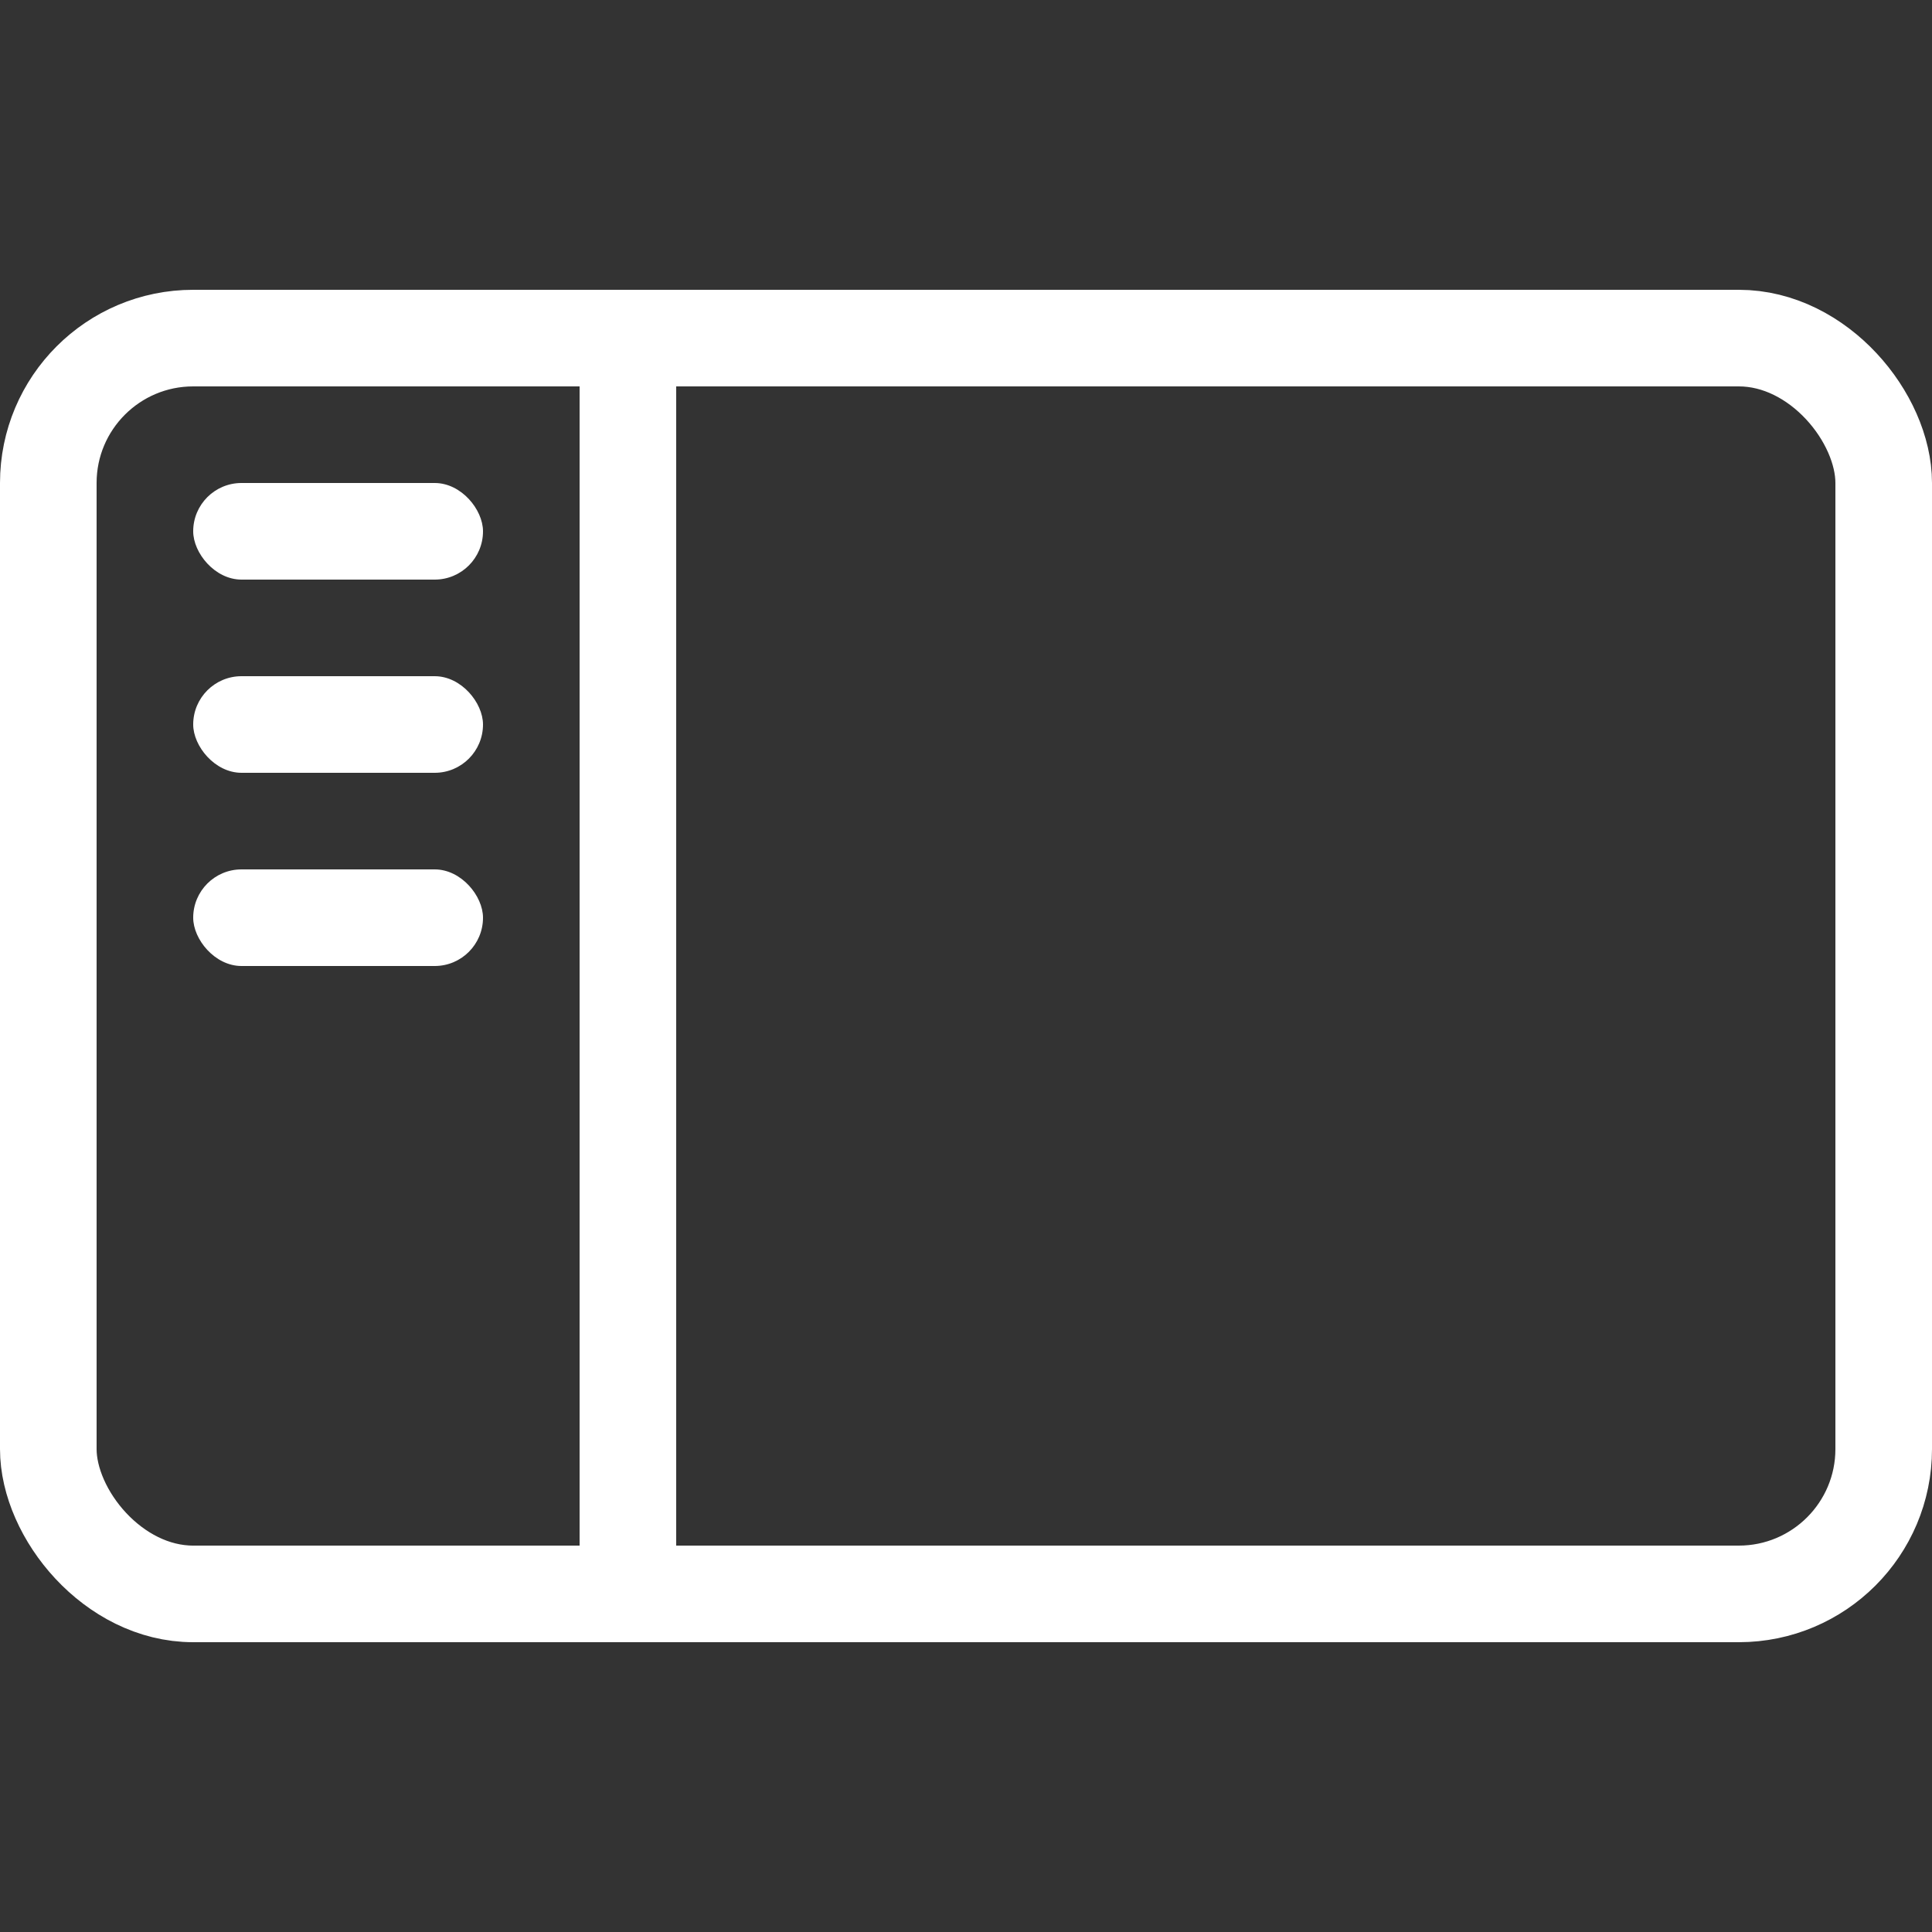 <svg fill="none" height="20" viewBox="0 0 20 20" width="20" xmlns="http://www.w3.org/2000/svg"><rect x="0" y="0" width="20" height="20" fill="#333333" stroke="none"/><rect height="13" rx="1.5" stroke="#fff" width="19" x=".5" y="3.5"/><g fill="#fff"><path d="m6 3h1v14h-1z"/><rect height="1" rx=".5" width="3" x="2" y="5"/><rect height="1" rx=".5" width="3" x="2" y="7"/><rect height="1" rx=".5" width="3" x="2" y="9"/></g></svg>
